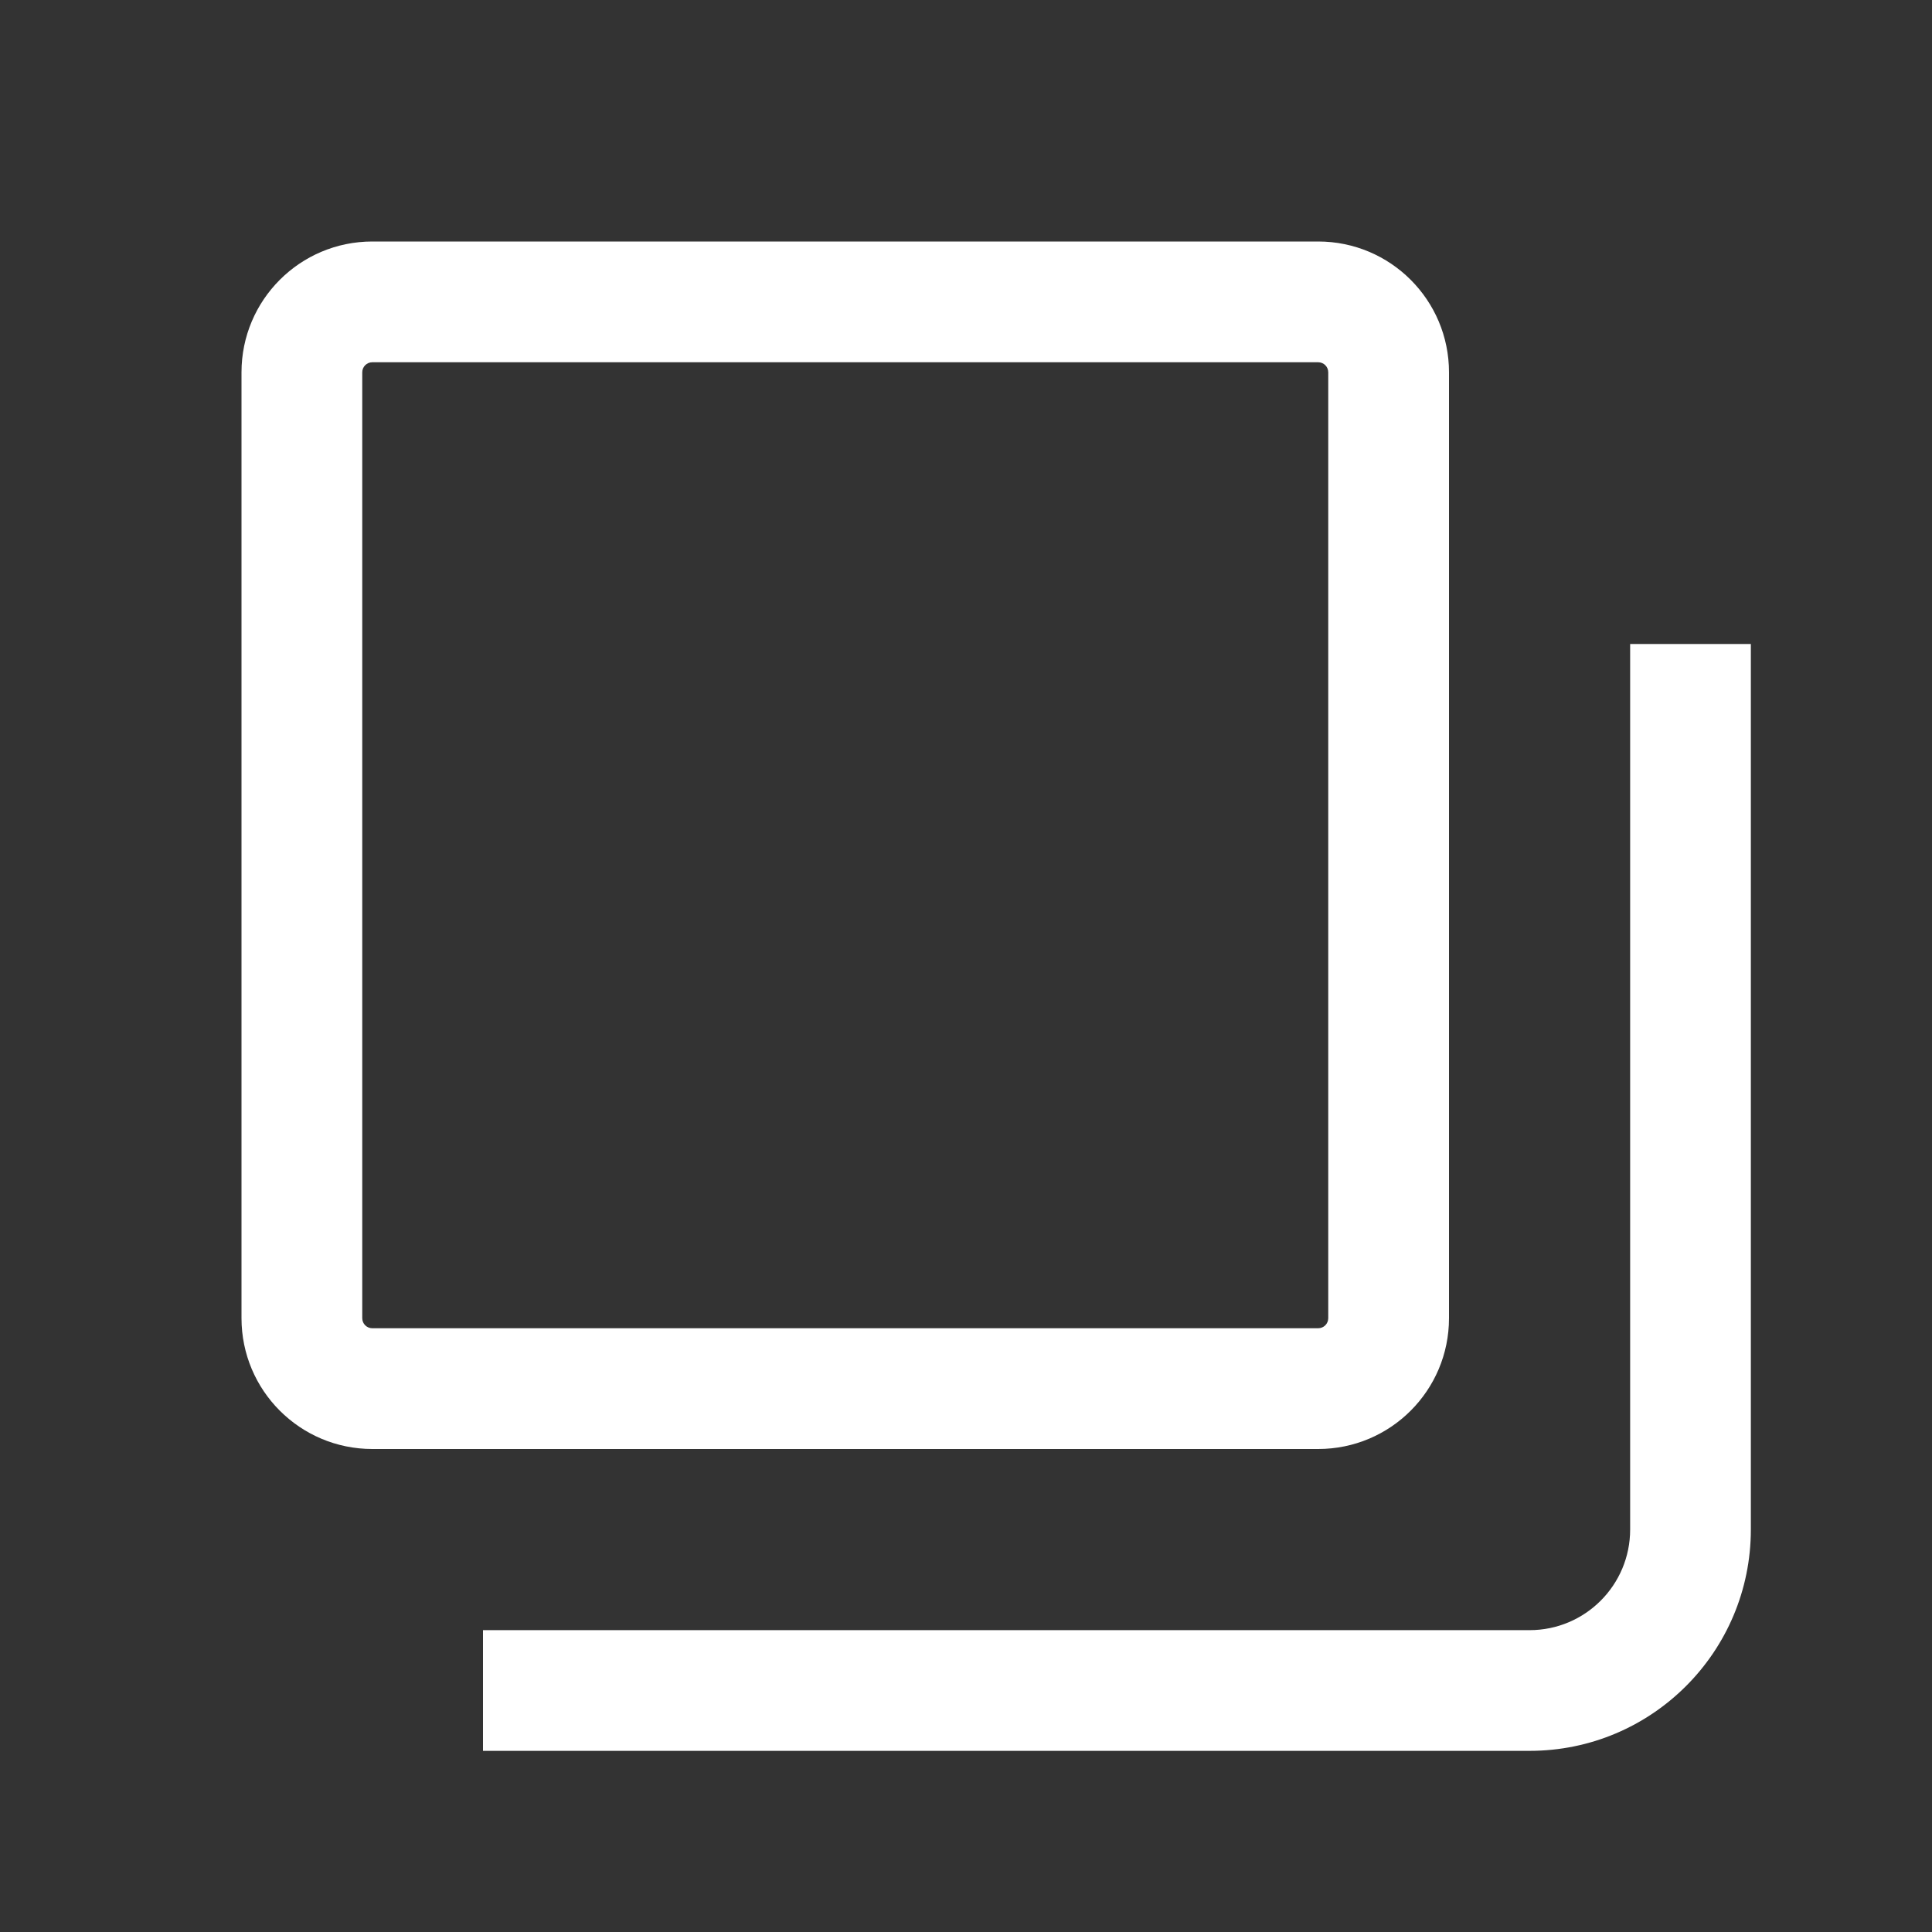 <svg width="42" height="42" viewBox="0 0 42 42" fill="none" xmlns="http://www.w3.org/2000/svg">
<rect x="0" y="0" width="42" height="42" fill="#333333" stroke="none"/>
<g id="stack">
<path id="Shape" fill-rule="evenodd" clip-rule="evenodd" d="M8.094 7.875H28.656C28.777 7.875 28.875 7.973 28.875 8.094V28.656C28.875 28.777 28.777 28.875 28.656 28.875H8.094C7.973 28.875 7.875 28.777 7.875 28.656V8.094C7.875 7.973 7.973 7.875 8.094 7.875ZM5.25 8.094C5.25 6.523 6.523 5.25 8.094 5.25H28.656C30.227 5.25 31.5 6.523 31.5 8.094V28.656C31.5 30.227 30.227 31.5 28.656 31.5H8.094C6.523 31.5 5.25 30.227 5.25 28.656V8.094ZM35.438 33.25V14H38.062V33.25C38.062 35.907 35.911 38.062 33.252 38.062H10.5V35.438H33.252C34.459 35.438 35.438 34.459 35.438 33.25Z" fill="white"/>
</g>
</svg>
